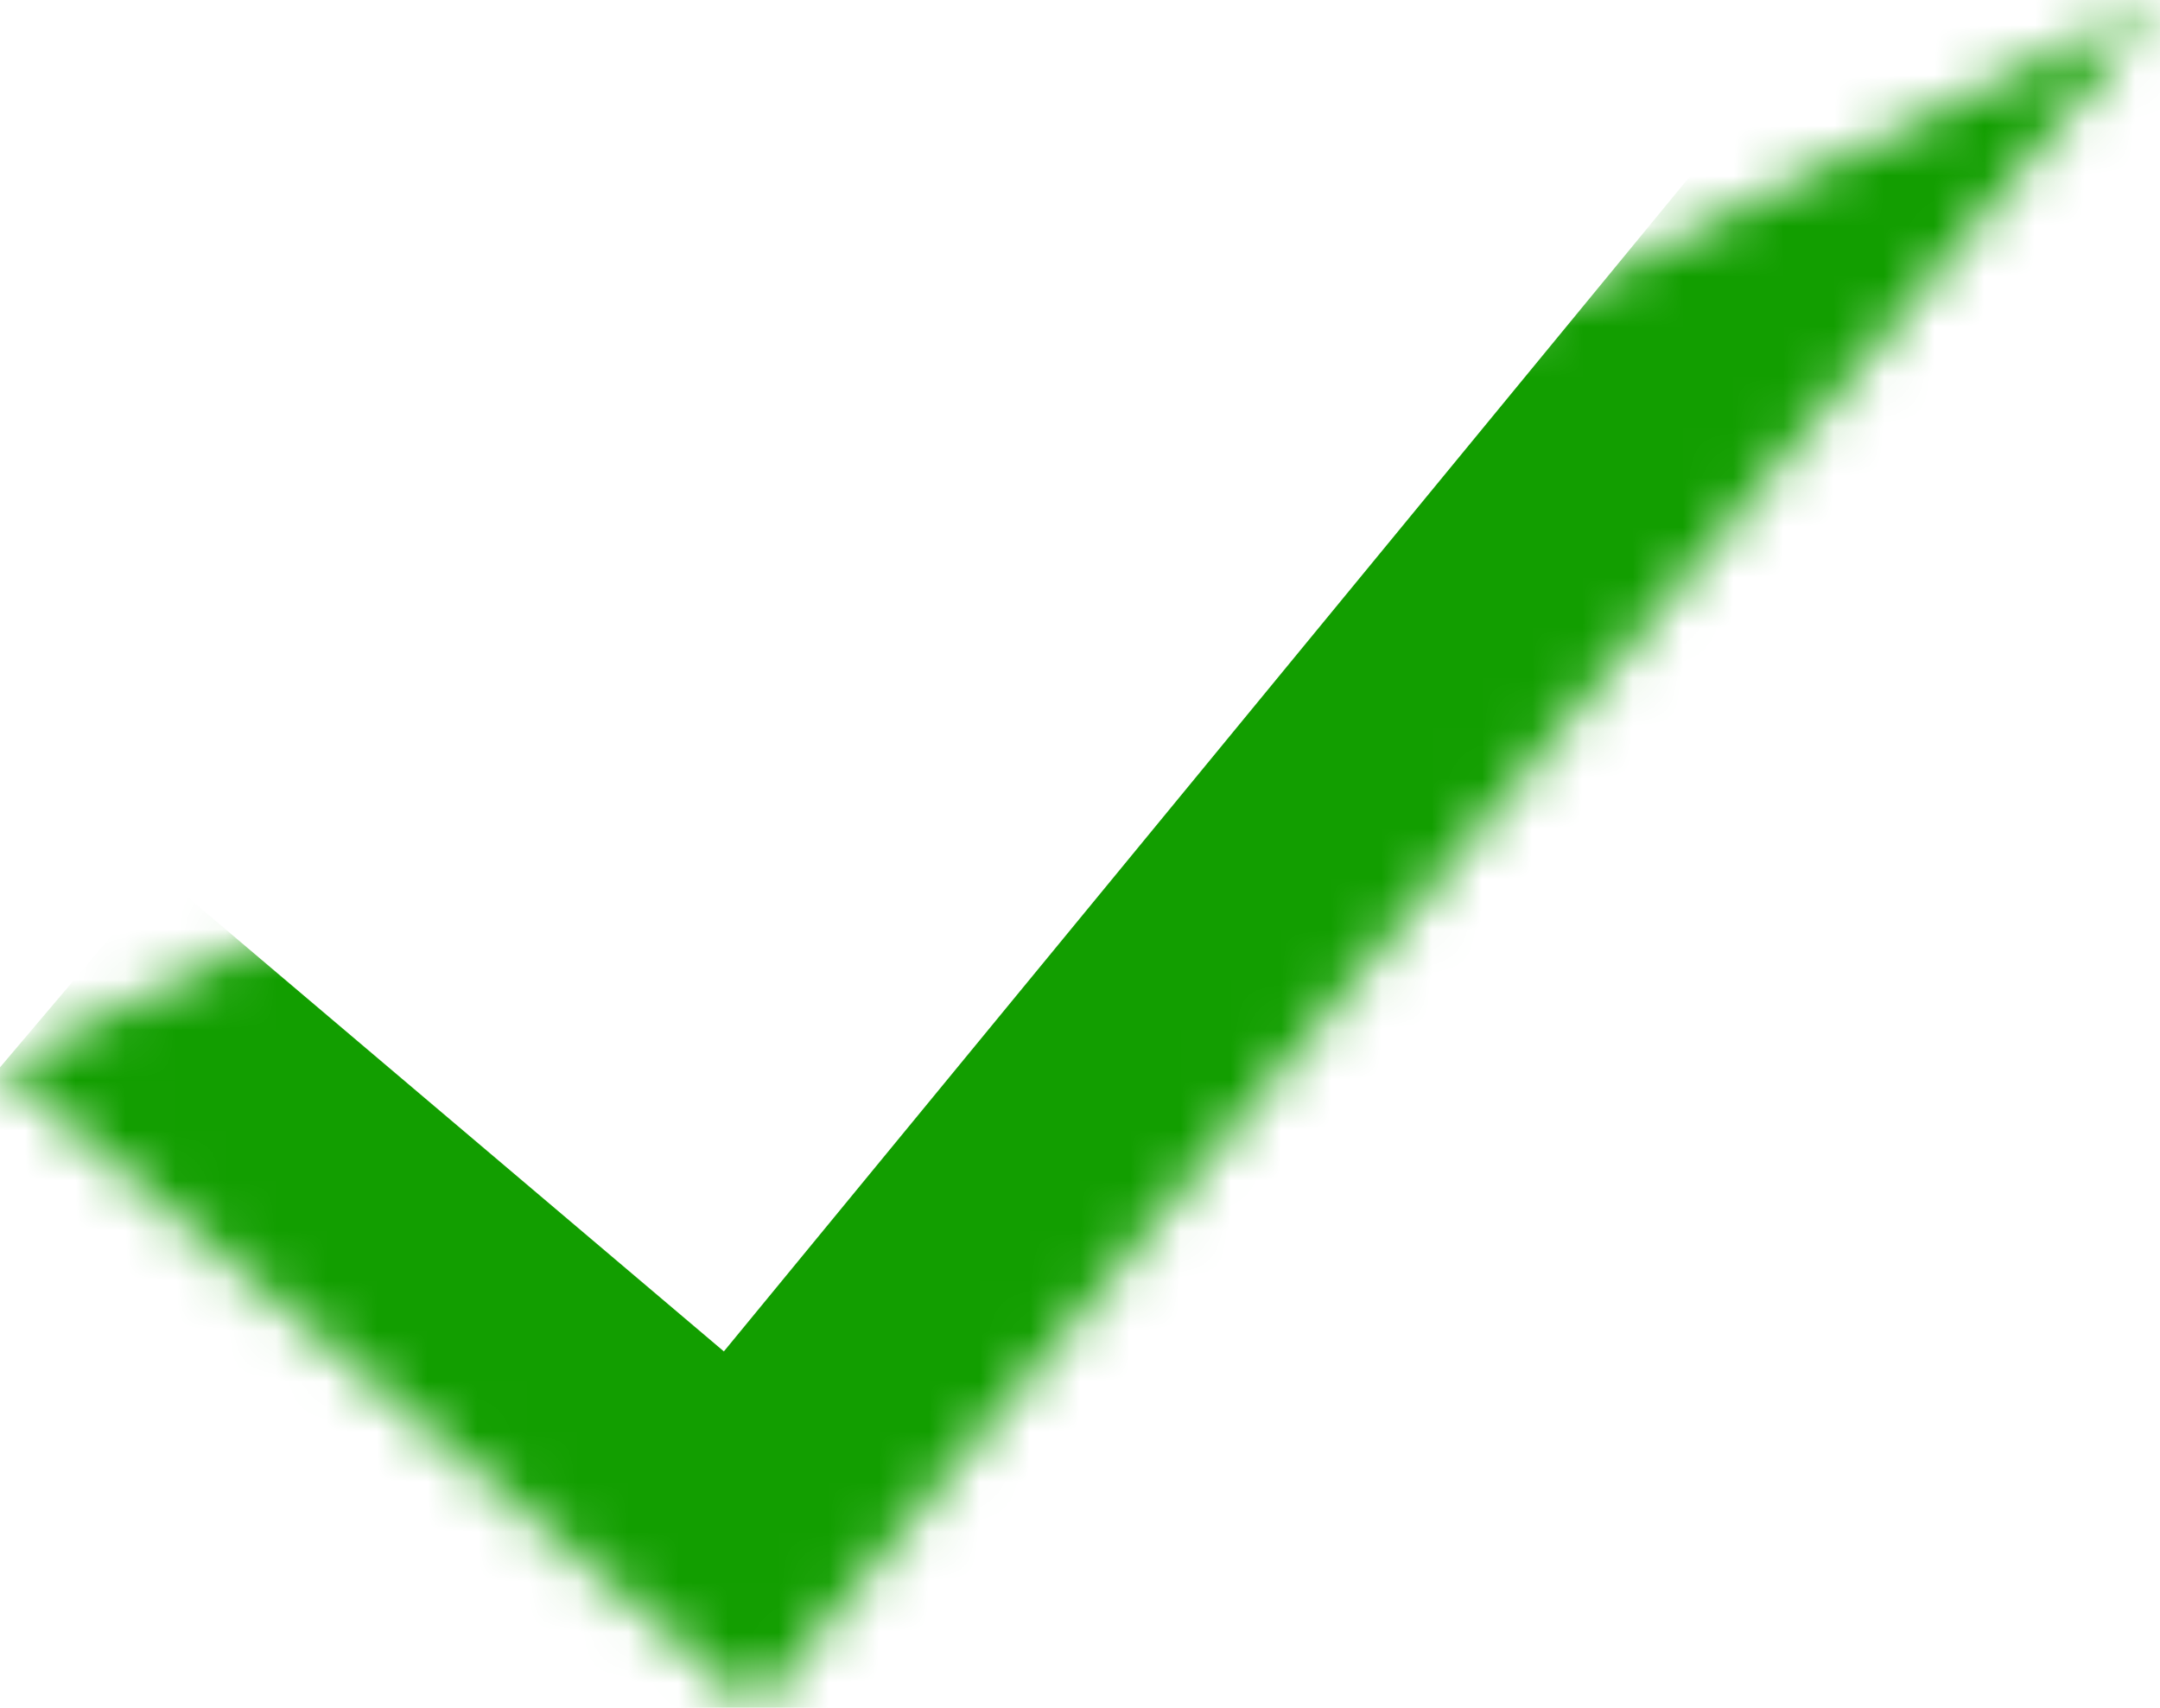 <svg width="43" height="34" viewBox="0 0 43 34" fill="none" xmlns="http://www.w3.org/2000/svg">
<mask id="path-1-inside-1_213_6589" fill="white">
<path d="M0 21.25L15.05 34L43 0"/>
</mask>
<path d="M15.05 34L11.818 37.815L15.69 41.095L18.912 37.175L15.05 34ZM-3.232 25.065L11.818 37.815L18.282 30.185L3.232 17.435L-3.232 25.065ZM18.912 37.175L46.862 3.175L39.138 -3.175L11.188 30.825L18.912 37.175Z" fill="#129E00" mask="url(#path-1-inside-1_213_6589)"/>
</svg>
